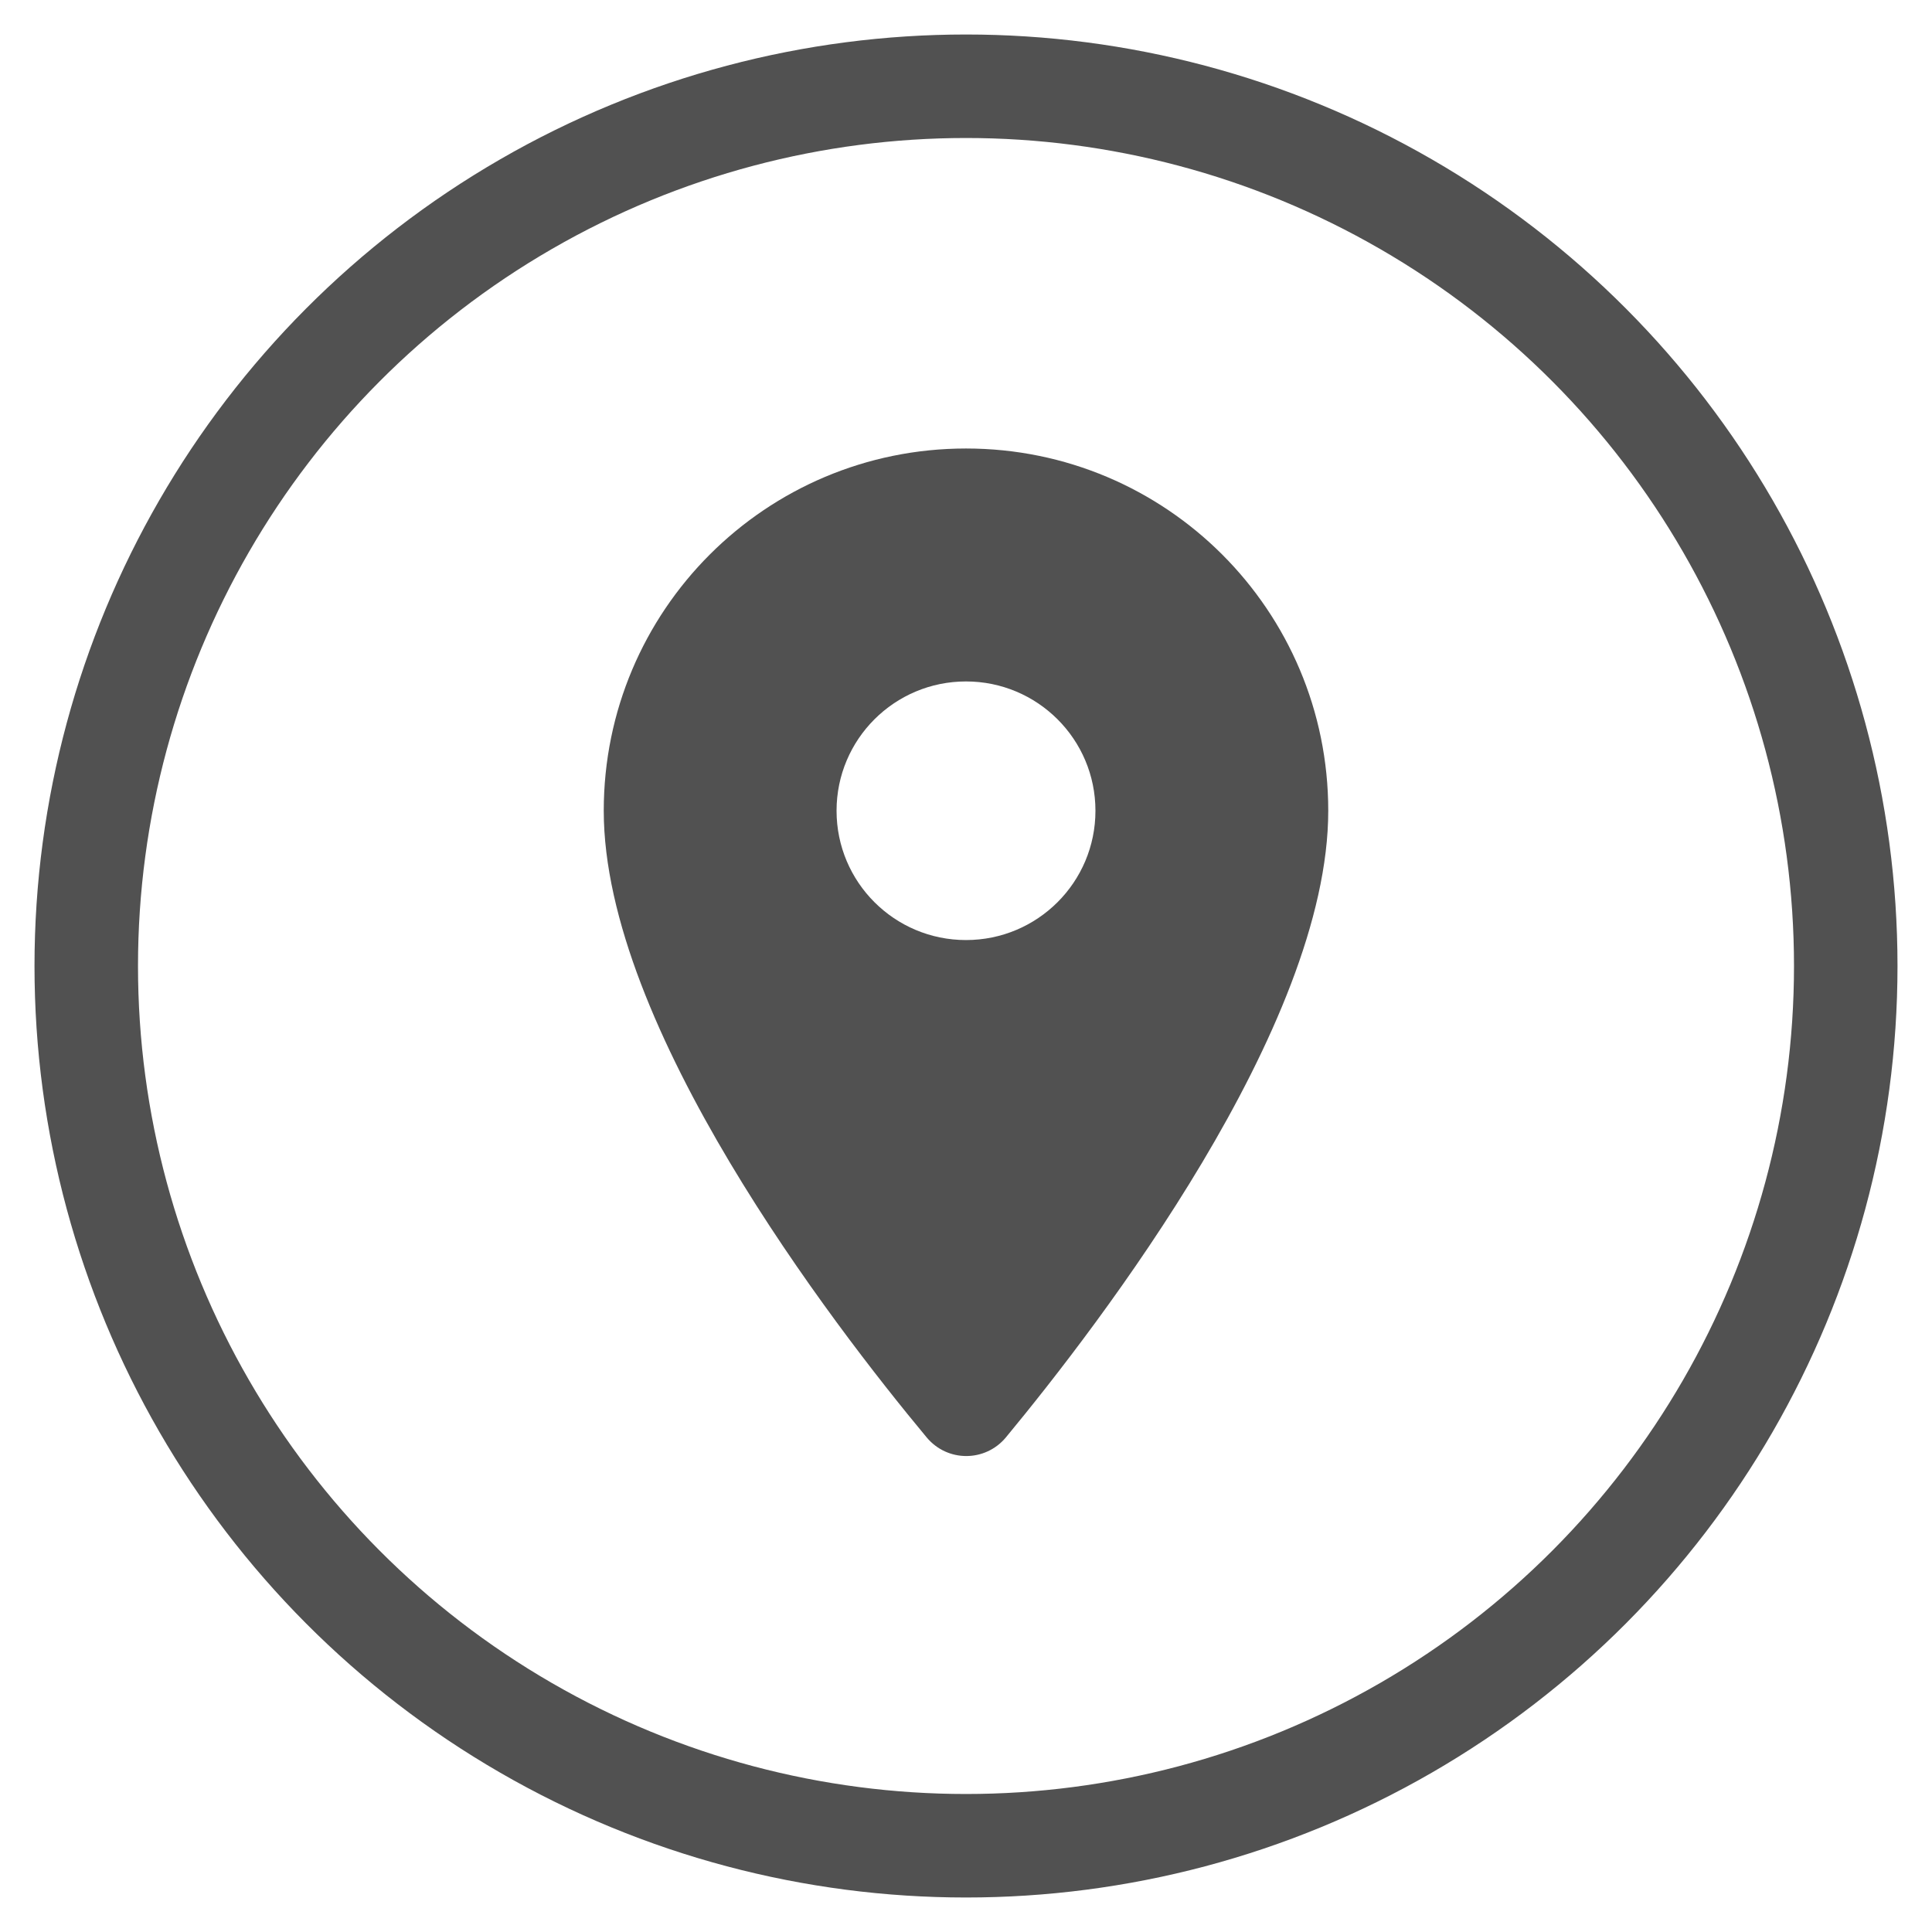 <svg width="14" height="14" viewBox="0 0 14 14" fill="none" xmlns="http://www.w3.org/2000/svg">
<circle cx="7" cy="7" r="6.375" stroke="#515151" stroke-width="0.75"/>
<path fill-rule="evenodd" clip-rule="evenodd" d="M7 3.25C5.549 3.25 4.375 4.424 4.375 5.875C4.375 7.439 6.032 9.595 6.715 10.416C6.865 10.596 7.139 10.596 7.289 10.416C7.968 9.595 9.625 7.439 9.625 5.875C9.625 4.424 8.451 3.25 7 3.25ZM7 6.812C6.482 6.812 6.062 6.393 6.062 5.875C6.062 5.357 6.482 4.938 7 4.938C7.518 4.938 7.938 5.357 7.938 5.875C7.938 6.393 7.518 6.812 7 6.812Z" fill="#515151"/>
</svg>
